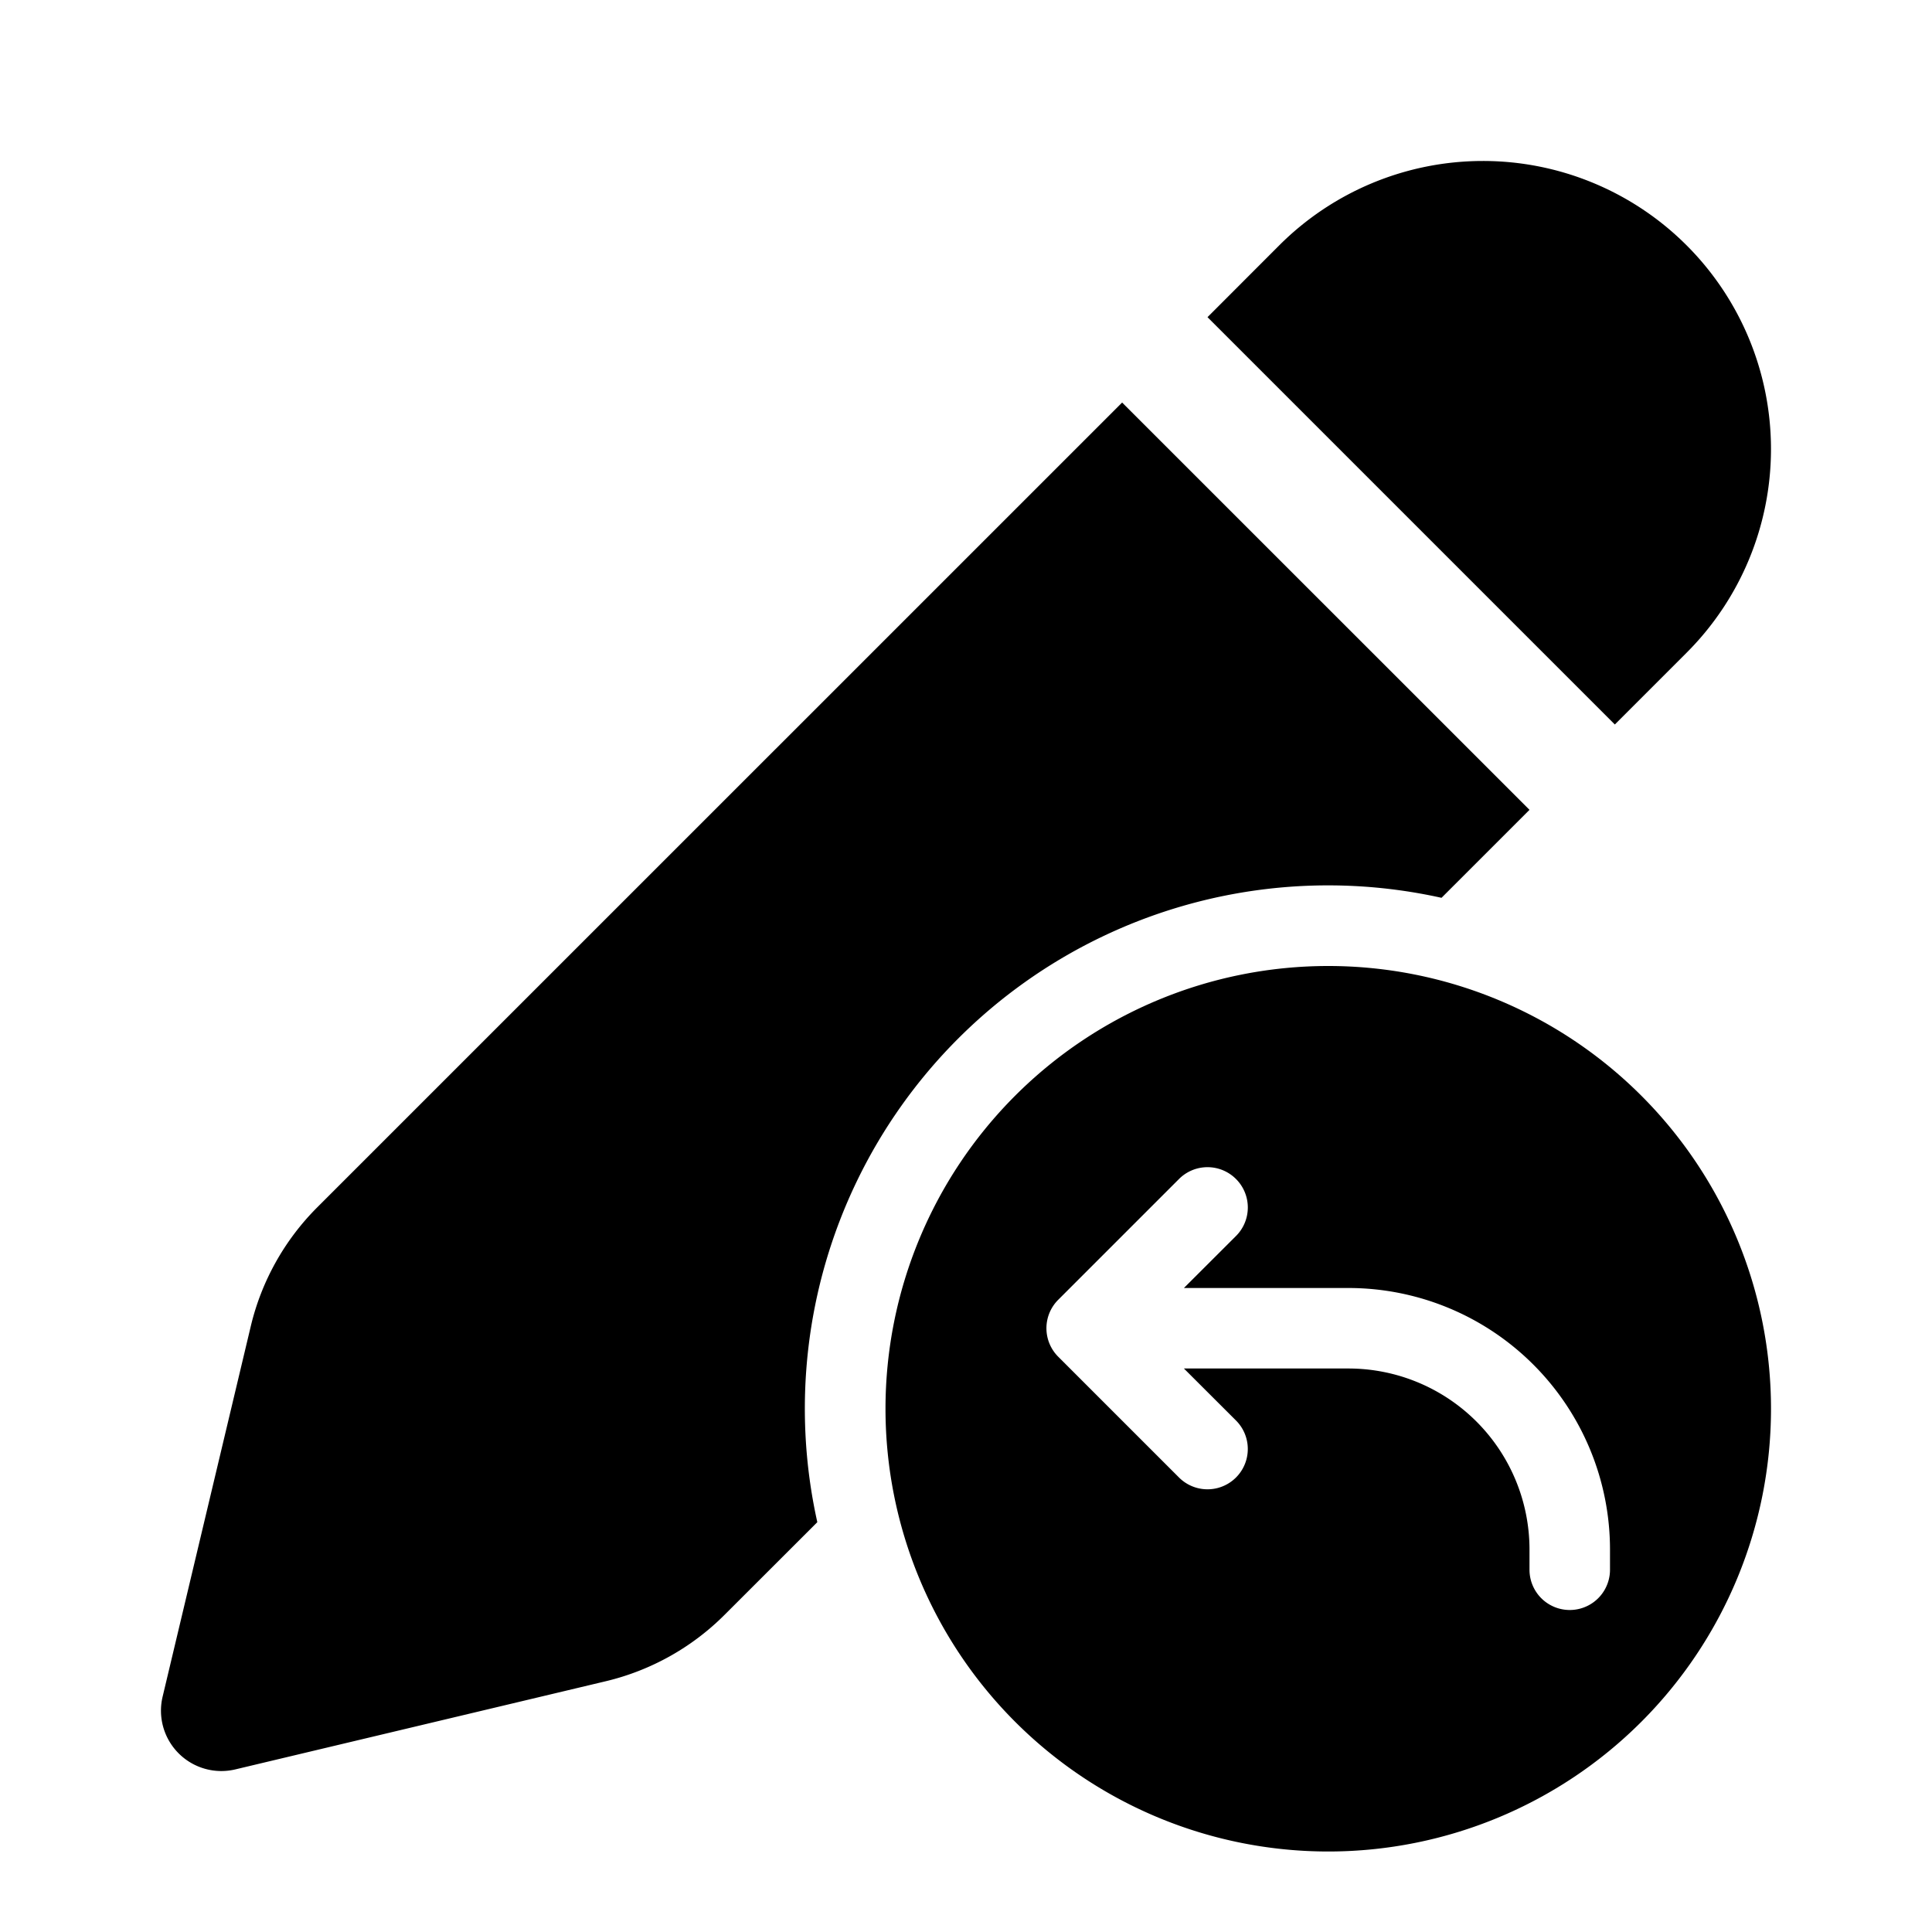 <svg xmlns="http://www.w3.org/2000/svg" width="24" height="24" viewBox="0 0 24 24"><path d="M16.5 23a5.5 5.5 0 1 0 0-11 5.5 5.5 0 0 0 0 11Zm-1.146-8.354a.5.5 0 0 1 0 .708l-.647.646h2.043A3.25 3.25 0 0 1 20 19.25v.25a.5.5 0 0 1-1 0v-.25A2.25 2.25 0 0 0 16.75 17h-2.043l.647.646a.5.5 0 0 1-.708.708l-1.5-1.5a.5.5 0 0 1 0-.708l1.5-1.5a.5.5 0 0 1 .708 0Zm.537-11.598a3.578 3.578 0 1 1 5.061 5.06L20.06 9 15 3.94l.891-.892ZM13.94 5l-10 9.999a3.106 3.106 0 0 0-.825 1.477L2.02 21.077a.75.75 0 0 0 .904.903l4.601-1.095a3.105 3.105 0 0 0 1.477-.826l1.151-1.15a6.5 6.5 0 0 1 7.754-7.756L19 10.06 13.939 5Z"/></svg>